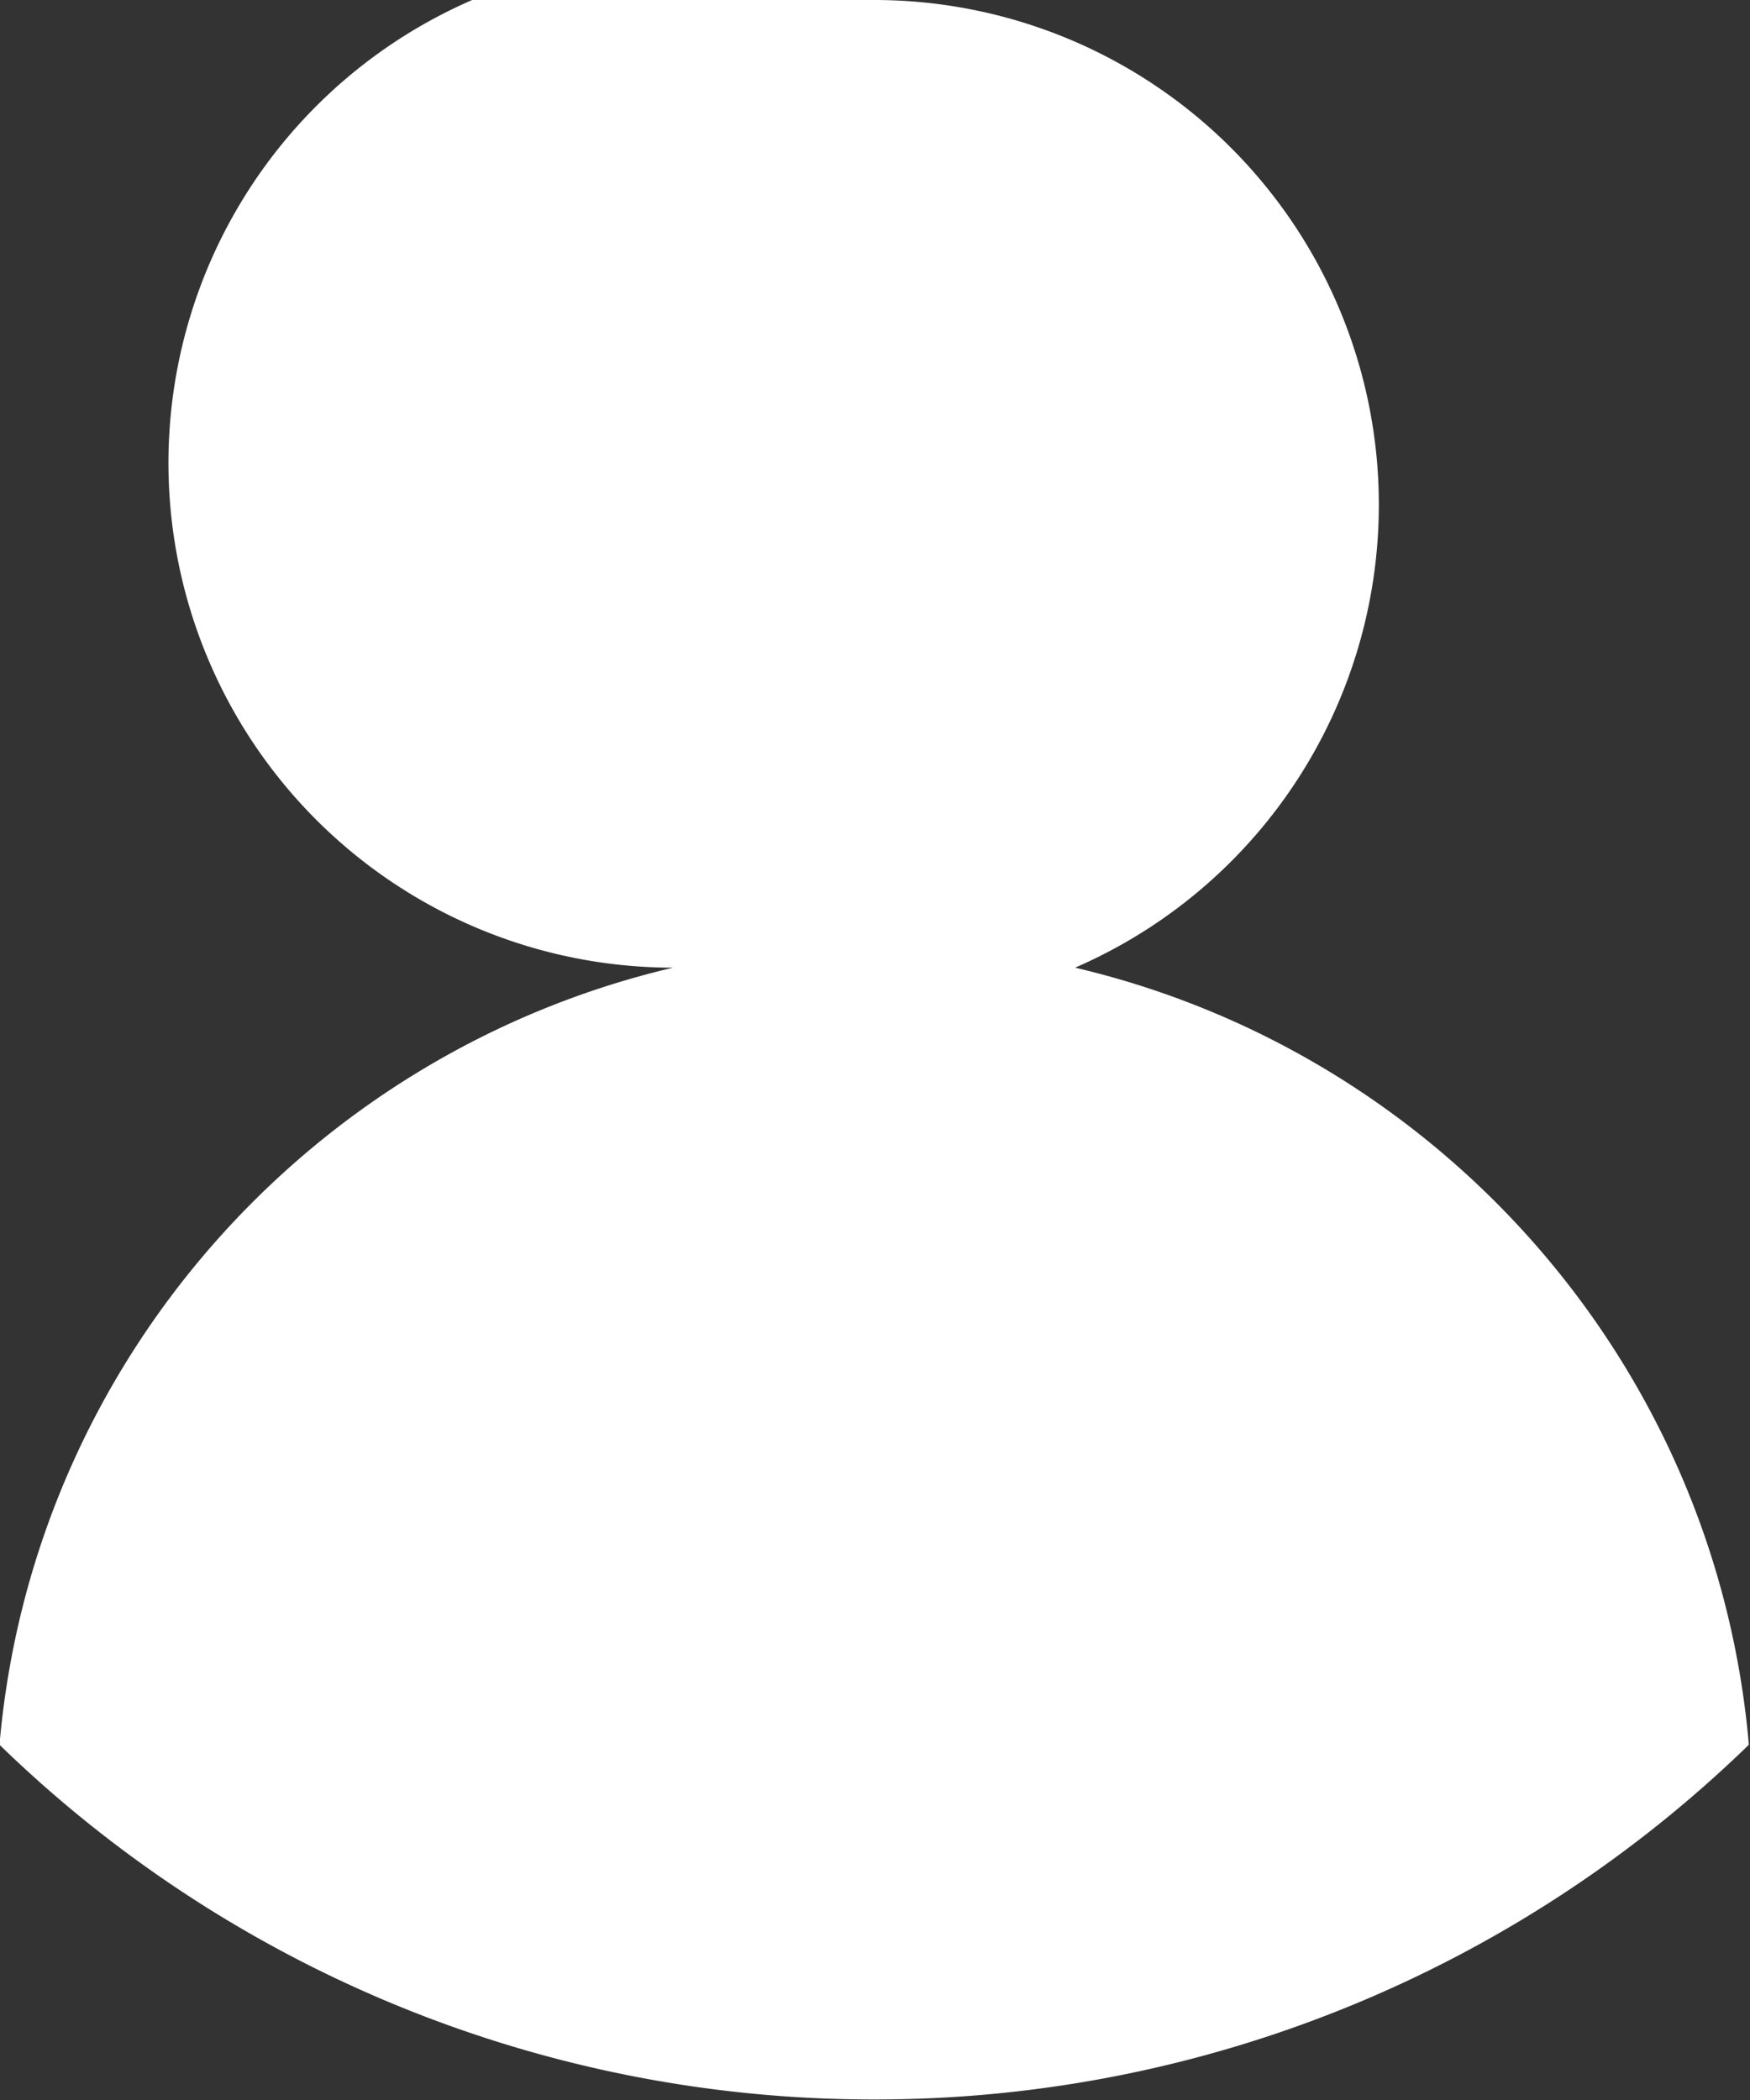<svg xmlns="http://www.w3.org/2000/svg" width="20" height="24">
    <rect width="100%" height="100%" fill="#333333" stroke="none"/>
    <path fill="#FFF" fill-rule="evenodd" d="M12.287 11.059A5.768 5.768 0 0 0 9.99 0a5.768 5.768 0 1 0-2.297 11.059c-4.157.975-7.321 4.526-7.699 8.881a14.327 14.327 0 0 0 9.996 4.054 14.33 14.33 0 0 0 9.997-4.054c-.378-4.355-3.543-7.906-7.7-8.881z"/>
</svg>
